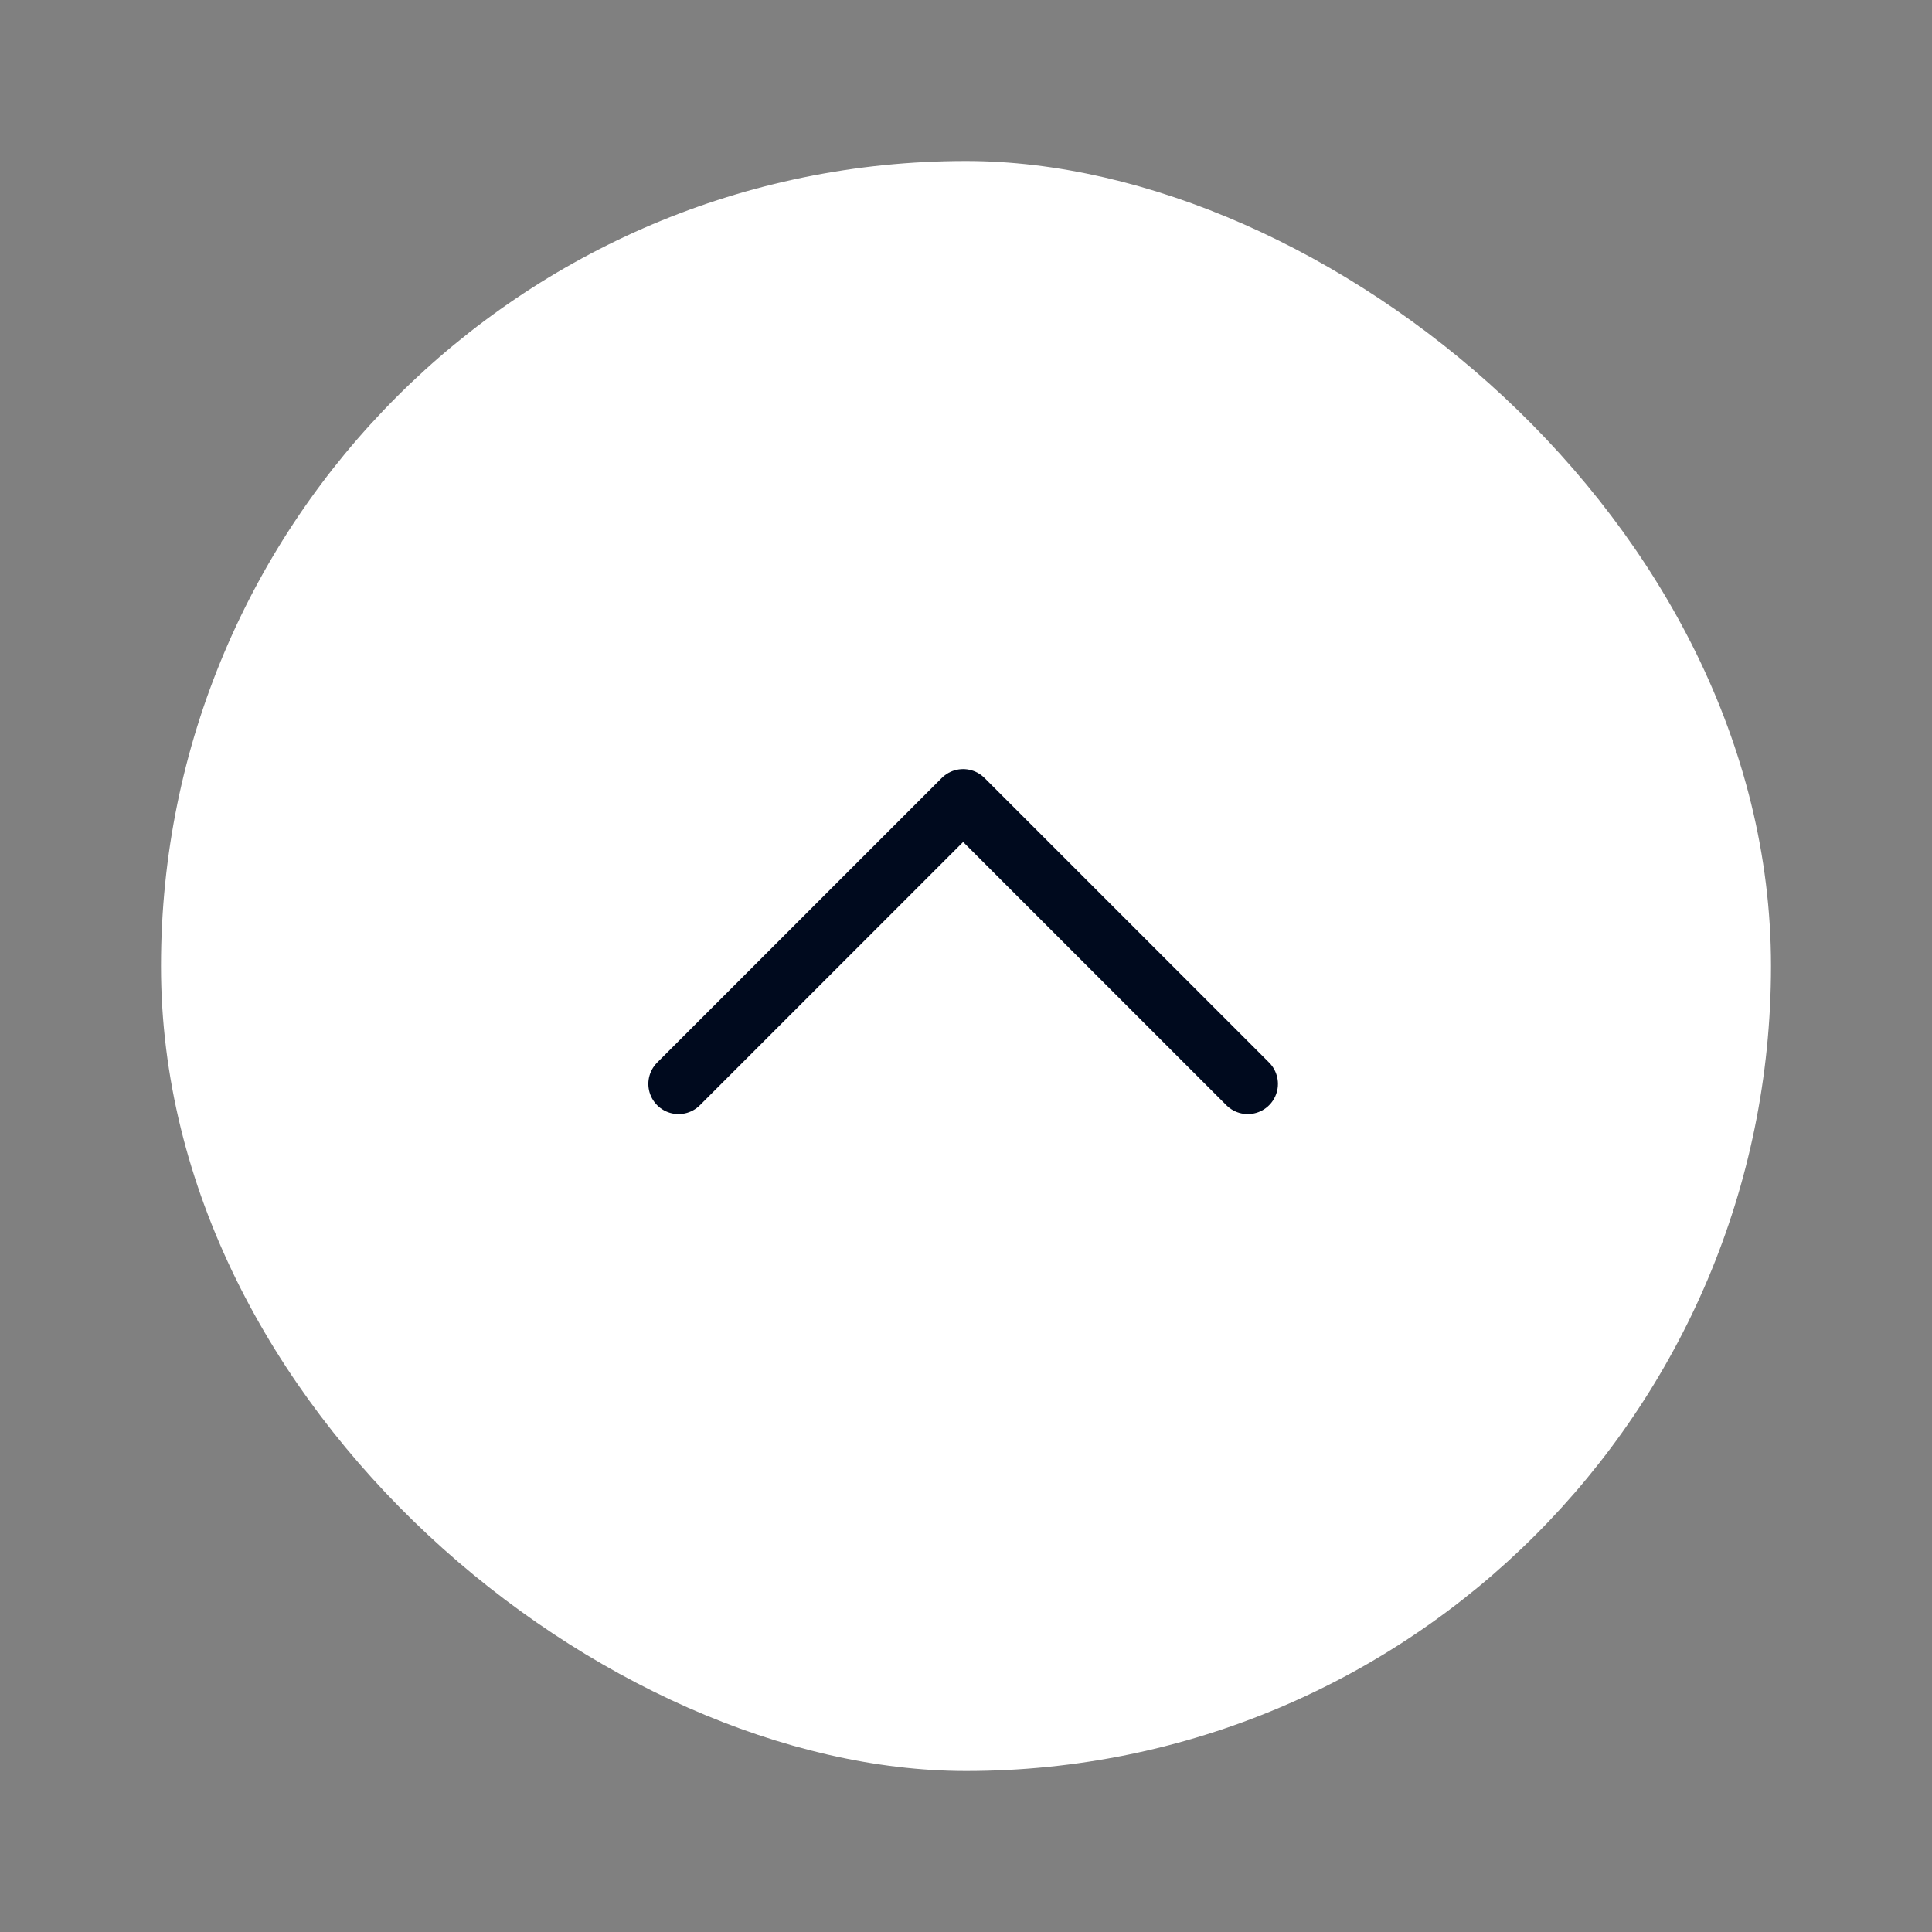 <svg width="48" height="48" viewBox="0 0 48 48" fill="none" xmlns="http://www.w3.org/2000/svg">
<rect x="0" y="0" width="48" height="48" fill="#808080" stroke="none"/>
<rect width="40" height="40" rx="20" transform="matrix(1.19249e-08 -1 -1 -1.19249e-08 44 44)" fill="white"/>
<path d="M31 26.929L23.929 19.858L16.858 26.929" stroke="#000A1E" stroke-width="1.5" stroke-linecap="round" stroke-linejoin="round"/>
</svg>
